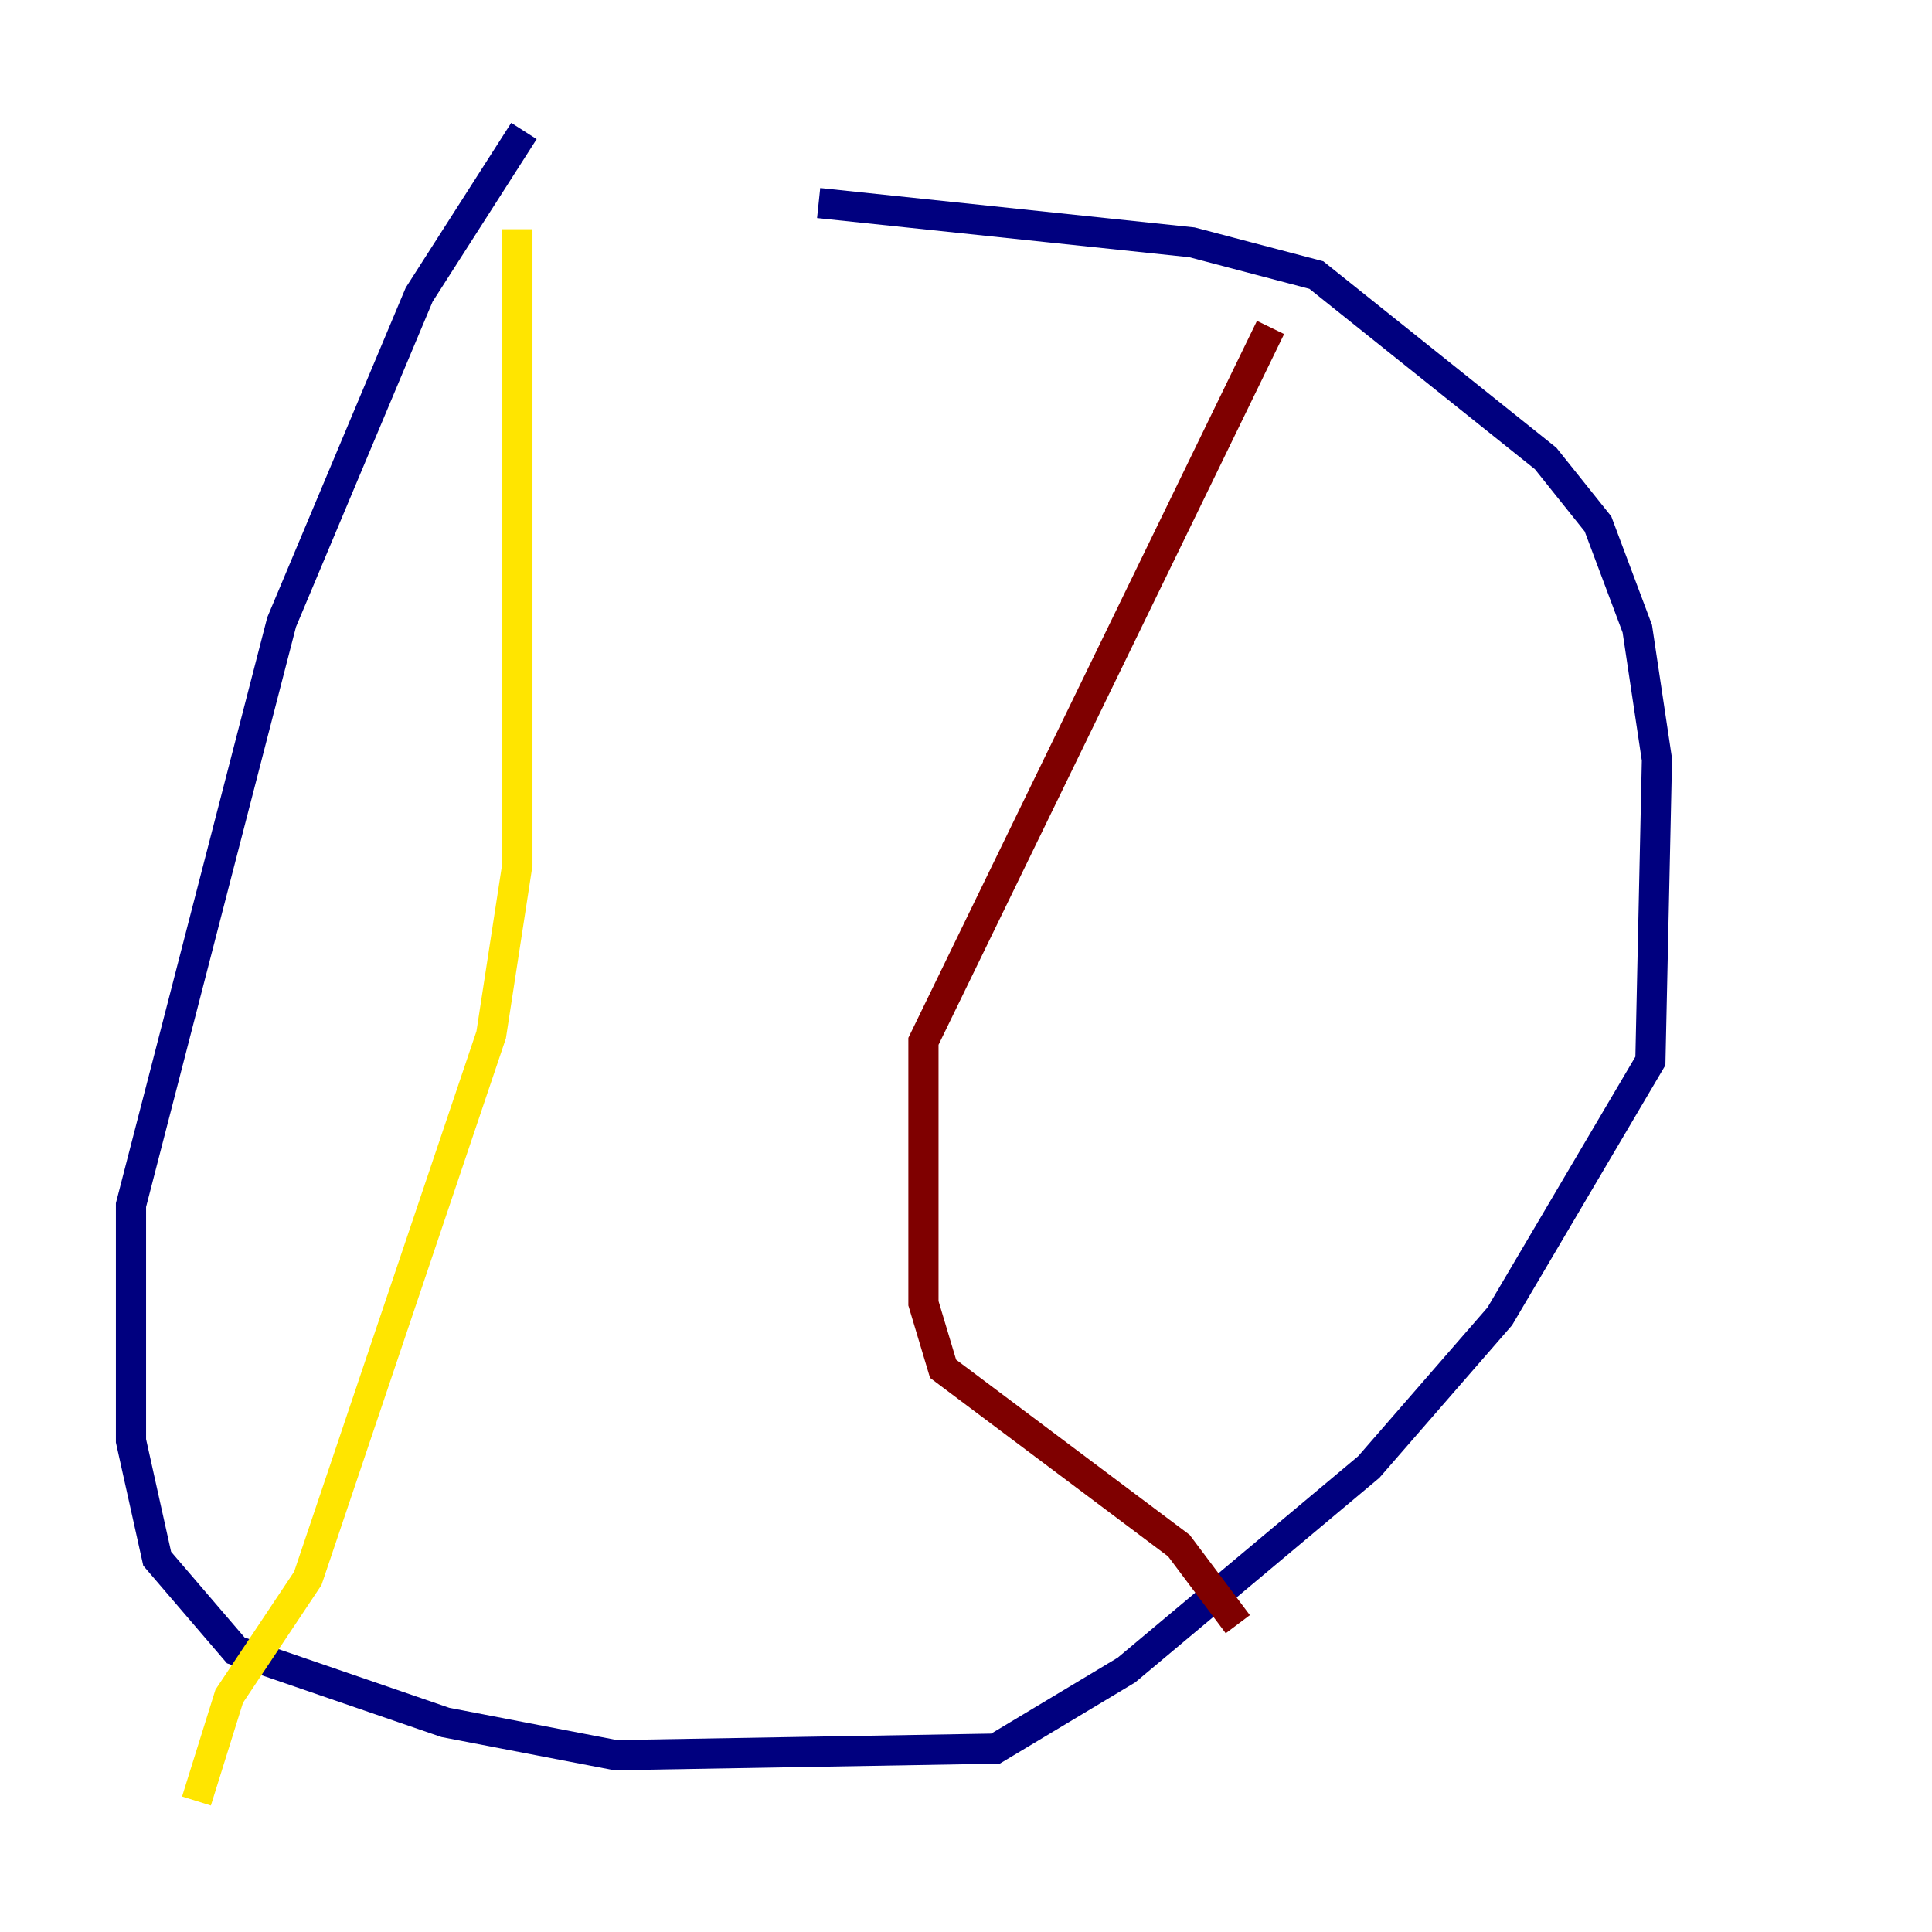 <?xml version="1.0" encoding="utf-8" ?>
<svg baseProfile="tiny" height="128" version="1.2" viewBox="0,0,128,128" width="128" xmlns="http://www.w3.org/2000/svg" xmlns:ev="http://www.w3.org/2001/xml-events" xmlns:xlink="http://www.w3.org/1999/xlink"><defs /><polyline fill="none" points="34.712,8.678 27.77,19.525 18.658,41.22 8.678,79.837 8.678,95.458 10.414,103.268 15.62,109.342 29.505,114.115 40.786,116.285 65.953,115.851 74.63,110.644 90.685,97.193 99.363,87.214 109.342,70.291 109.776,50.332 108.475,41.654 105.871,34.712 102.4,30.373 87.214,18.224 78.969,16.054 54.237,13.451" stroke="#00007f" stroke-width="2" /><polyline fill="none" points="54.237,13.451 54.237,13.451" stroke="#00d4ff" stroke-width="2" /><polyline fill="none" points="34.278,15.186 34.278,57.275 32.542,68.556 20.393,104.57 15.186,112.38 13.017,119.322" stroke="#ffe500" stroke-width="2" /><polyline fill="none" points="84.176,21.695 61.18,68.99 61.18,86.346 62.481,90.685 78.102,102.4 82.007,107.607" stroke="#7f0000" stroke-width="2" /></svg>